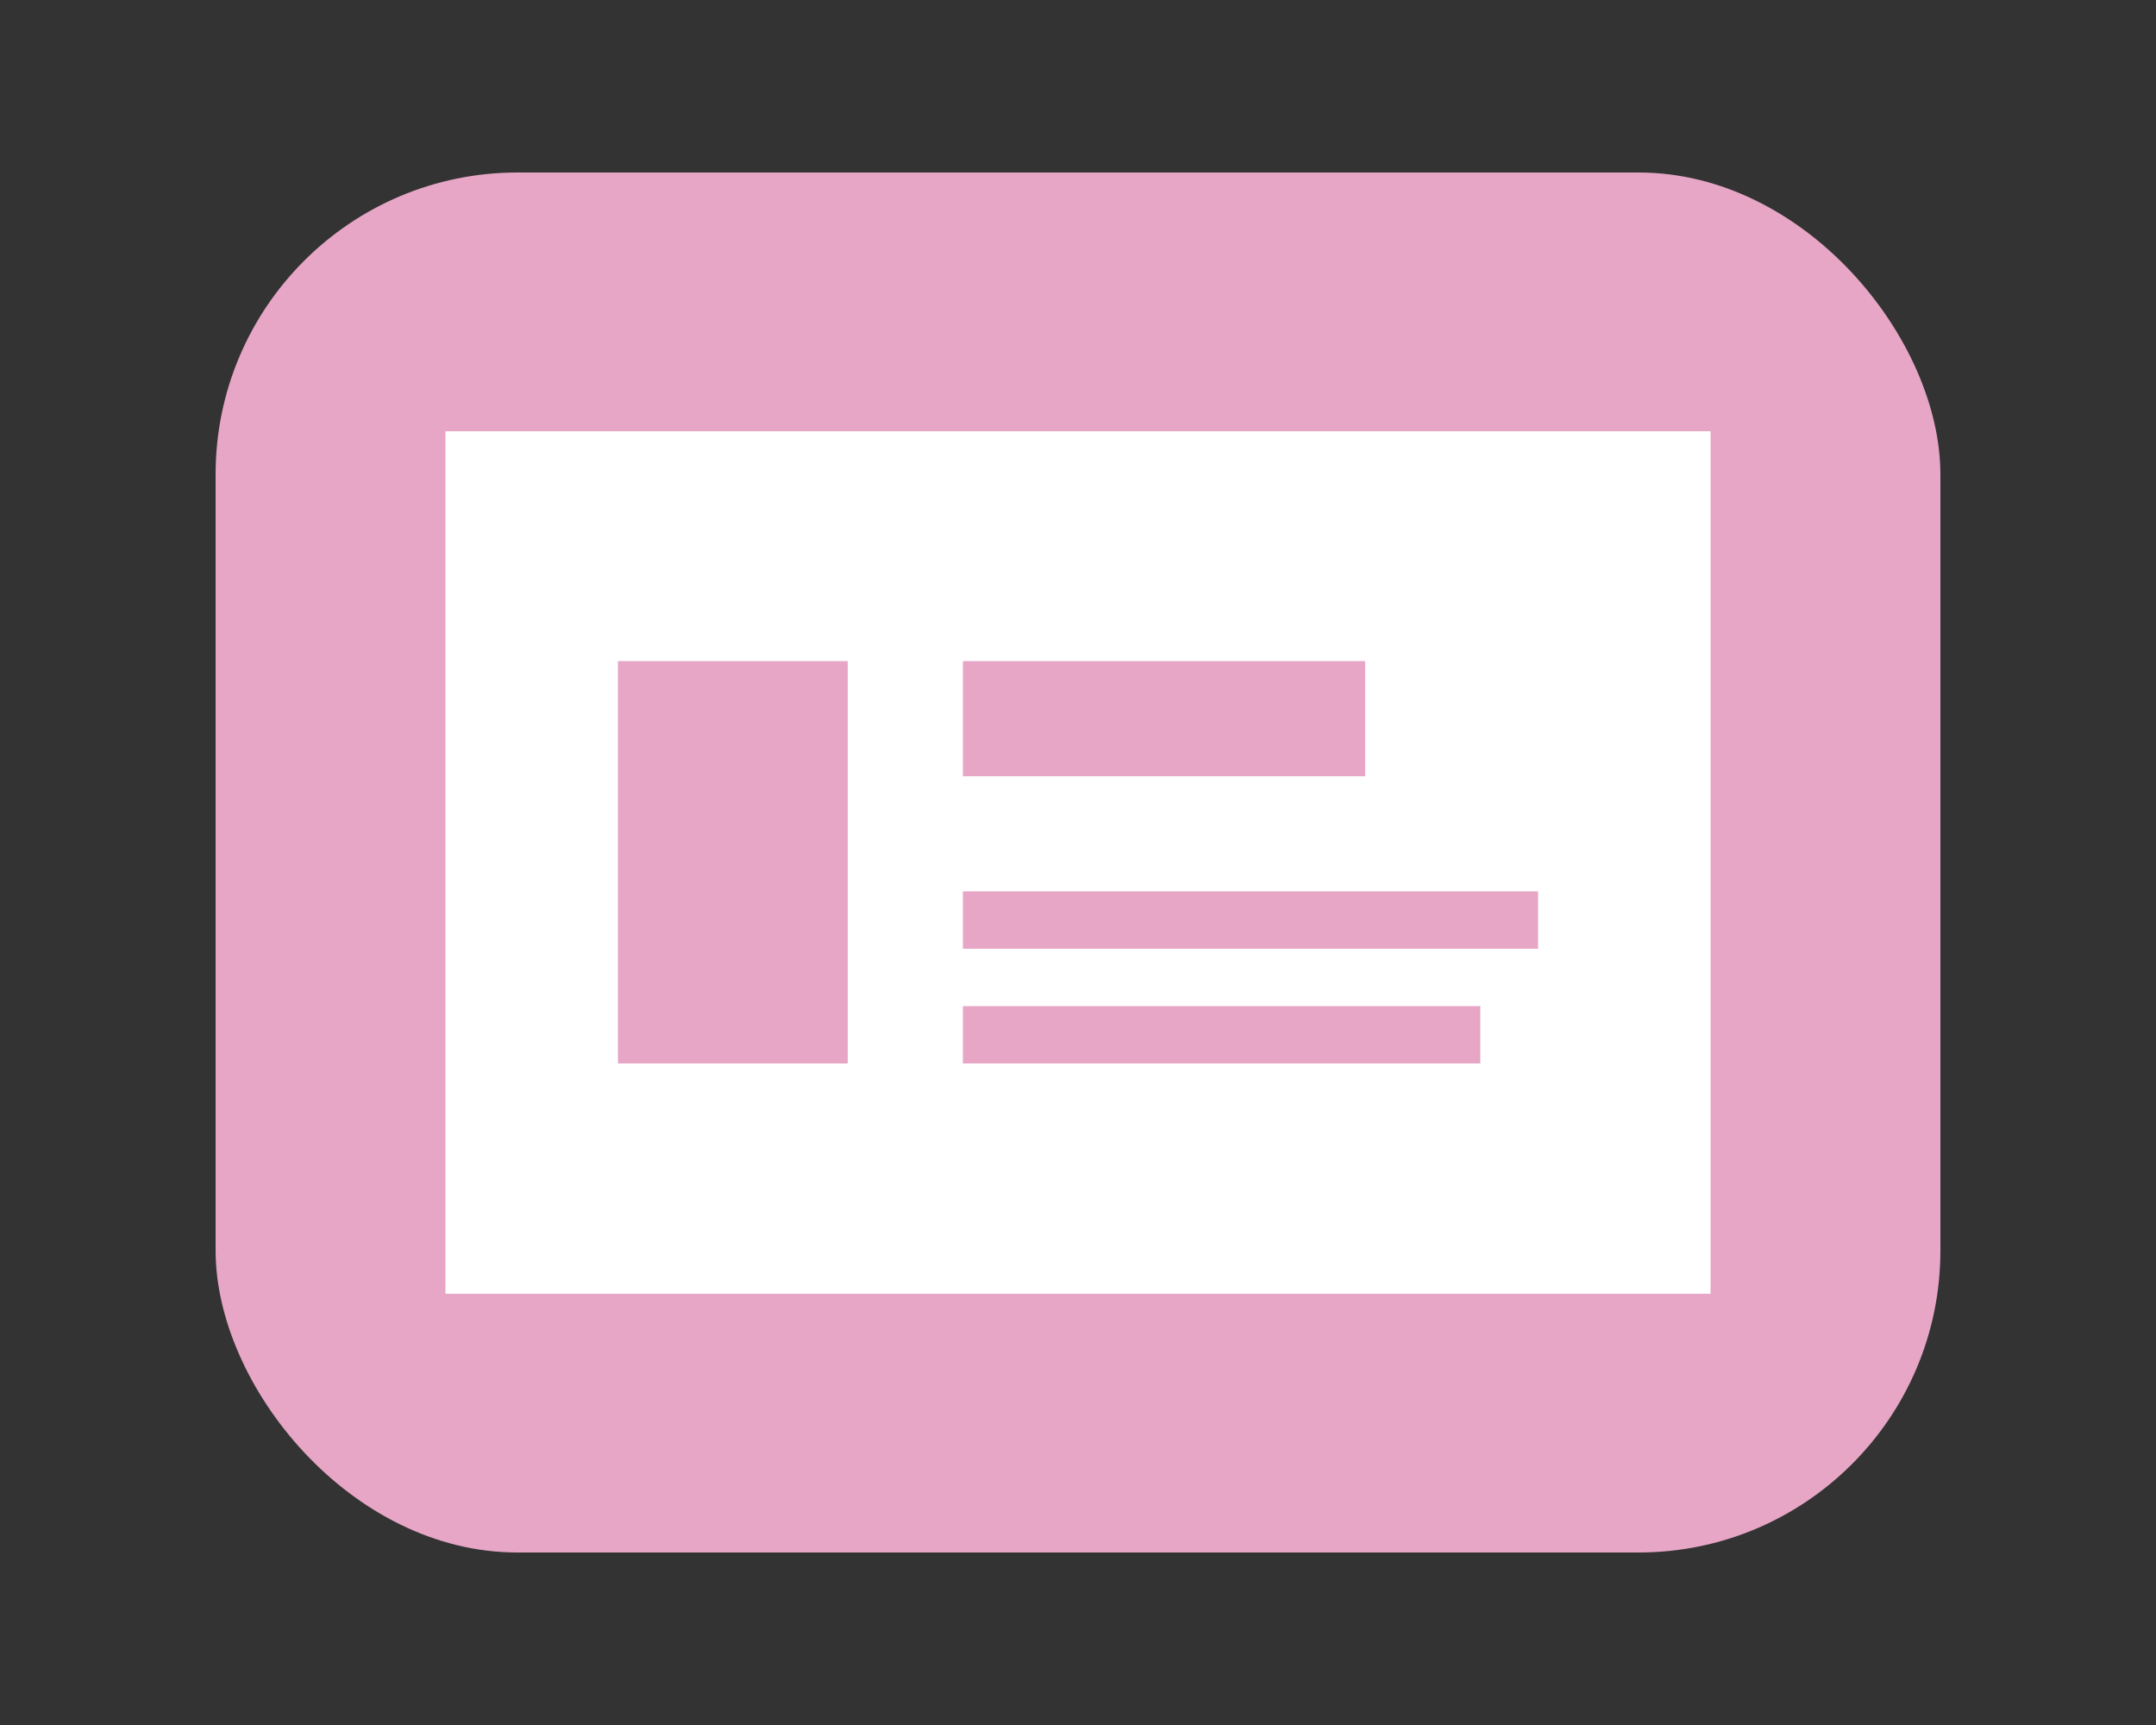 <svg id="Calque_1" data-name="Calque 1" xmlns="http://www.w3.org/2000/svg" viewBox="0 0 50 40"><rect x="0" y="0" width="50" height="40" fill="#333333" stroke="none"/><defs><style>.cls-1{fill:#e7a6c5;}.cls-2{fill:#fff;}</style></defs><title>pixietubeuse_decoupe_images</title><rect class="cls-1" x="5" y="4" width="40" height="32" rx="7" ry="7"/><path class="cls-2" d="M10.33,10V30H39.67V10H10.33Zm12,5.33h9.33V18H22.33V15.33Zm-2.67,9.33H14.33V15.33h5.33v9.33Zm14.67,0h-12V23.33h12v1.33ZM35.67,22H22.33V20.67H35.67V22Z"/></svg>